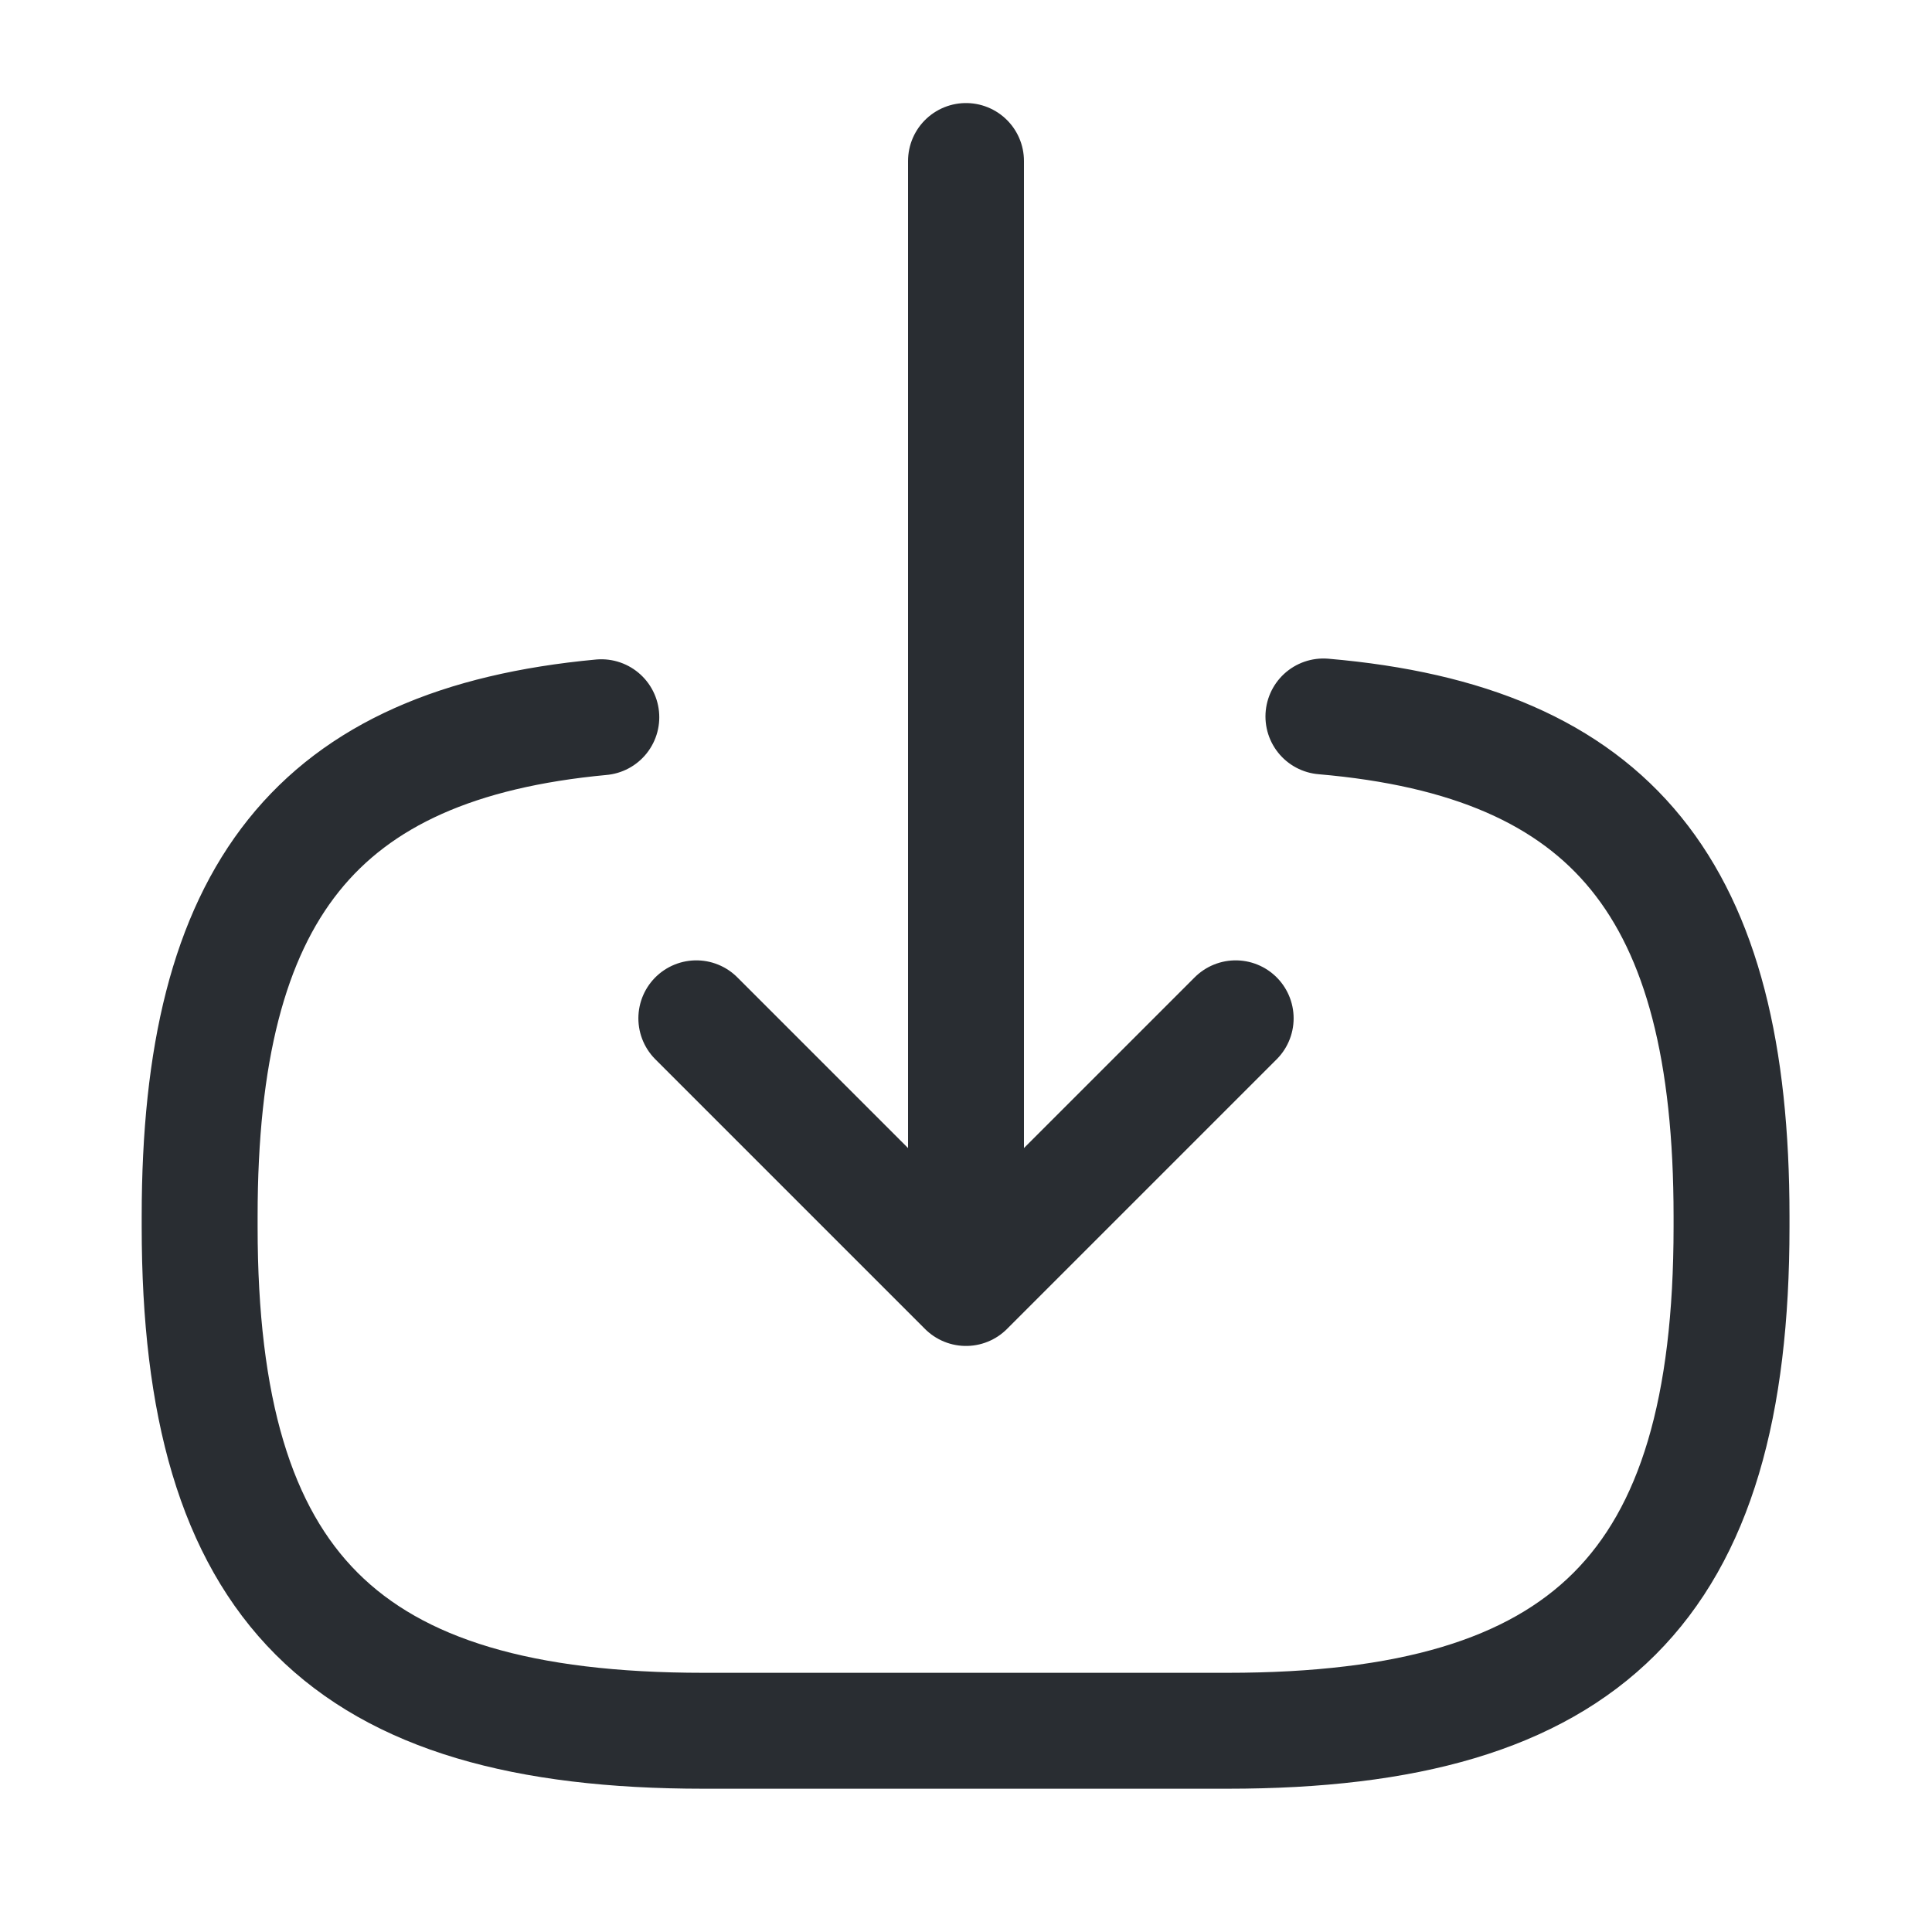 <svg width="50" height="50" viewBox="0 0 50 50" fill="none" xmlns="http://www.w3.org/2000/svg">
<path d="M34.25 18.542C41.75 19.188 44.812 23.042 44.812 31.479V31.75C44.812 41.062 41.083 44.792 31.771 44.792H18.208C8.896 44.792 5.167 41.062 5.167 31.75V31.479C5.167 23.104 8.187 19.25 15.562 18.562M25 4.167V31M31.979 26.354L25 33.333L18.021 26.354" stroke="#292D32" stroke-width="3" stroke-linecap="round" stroke-linejoin="round"/>
</svg>
